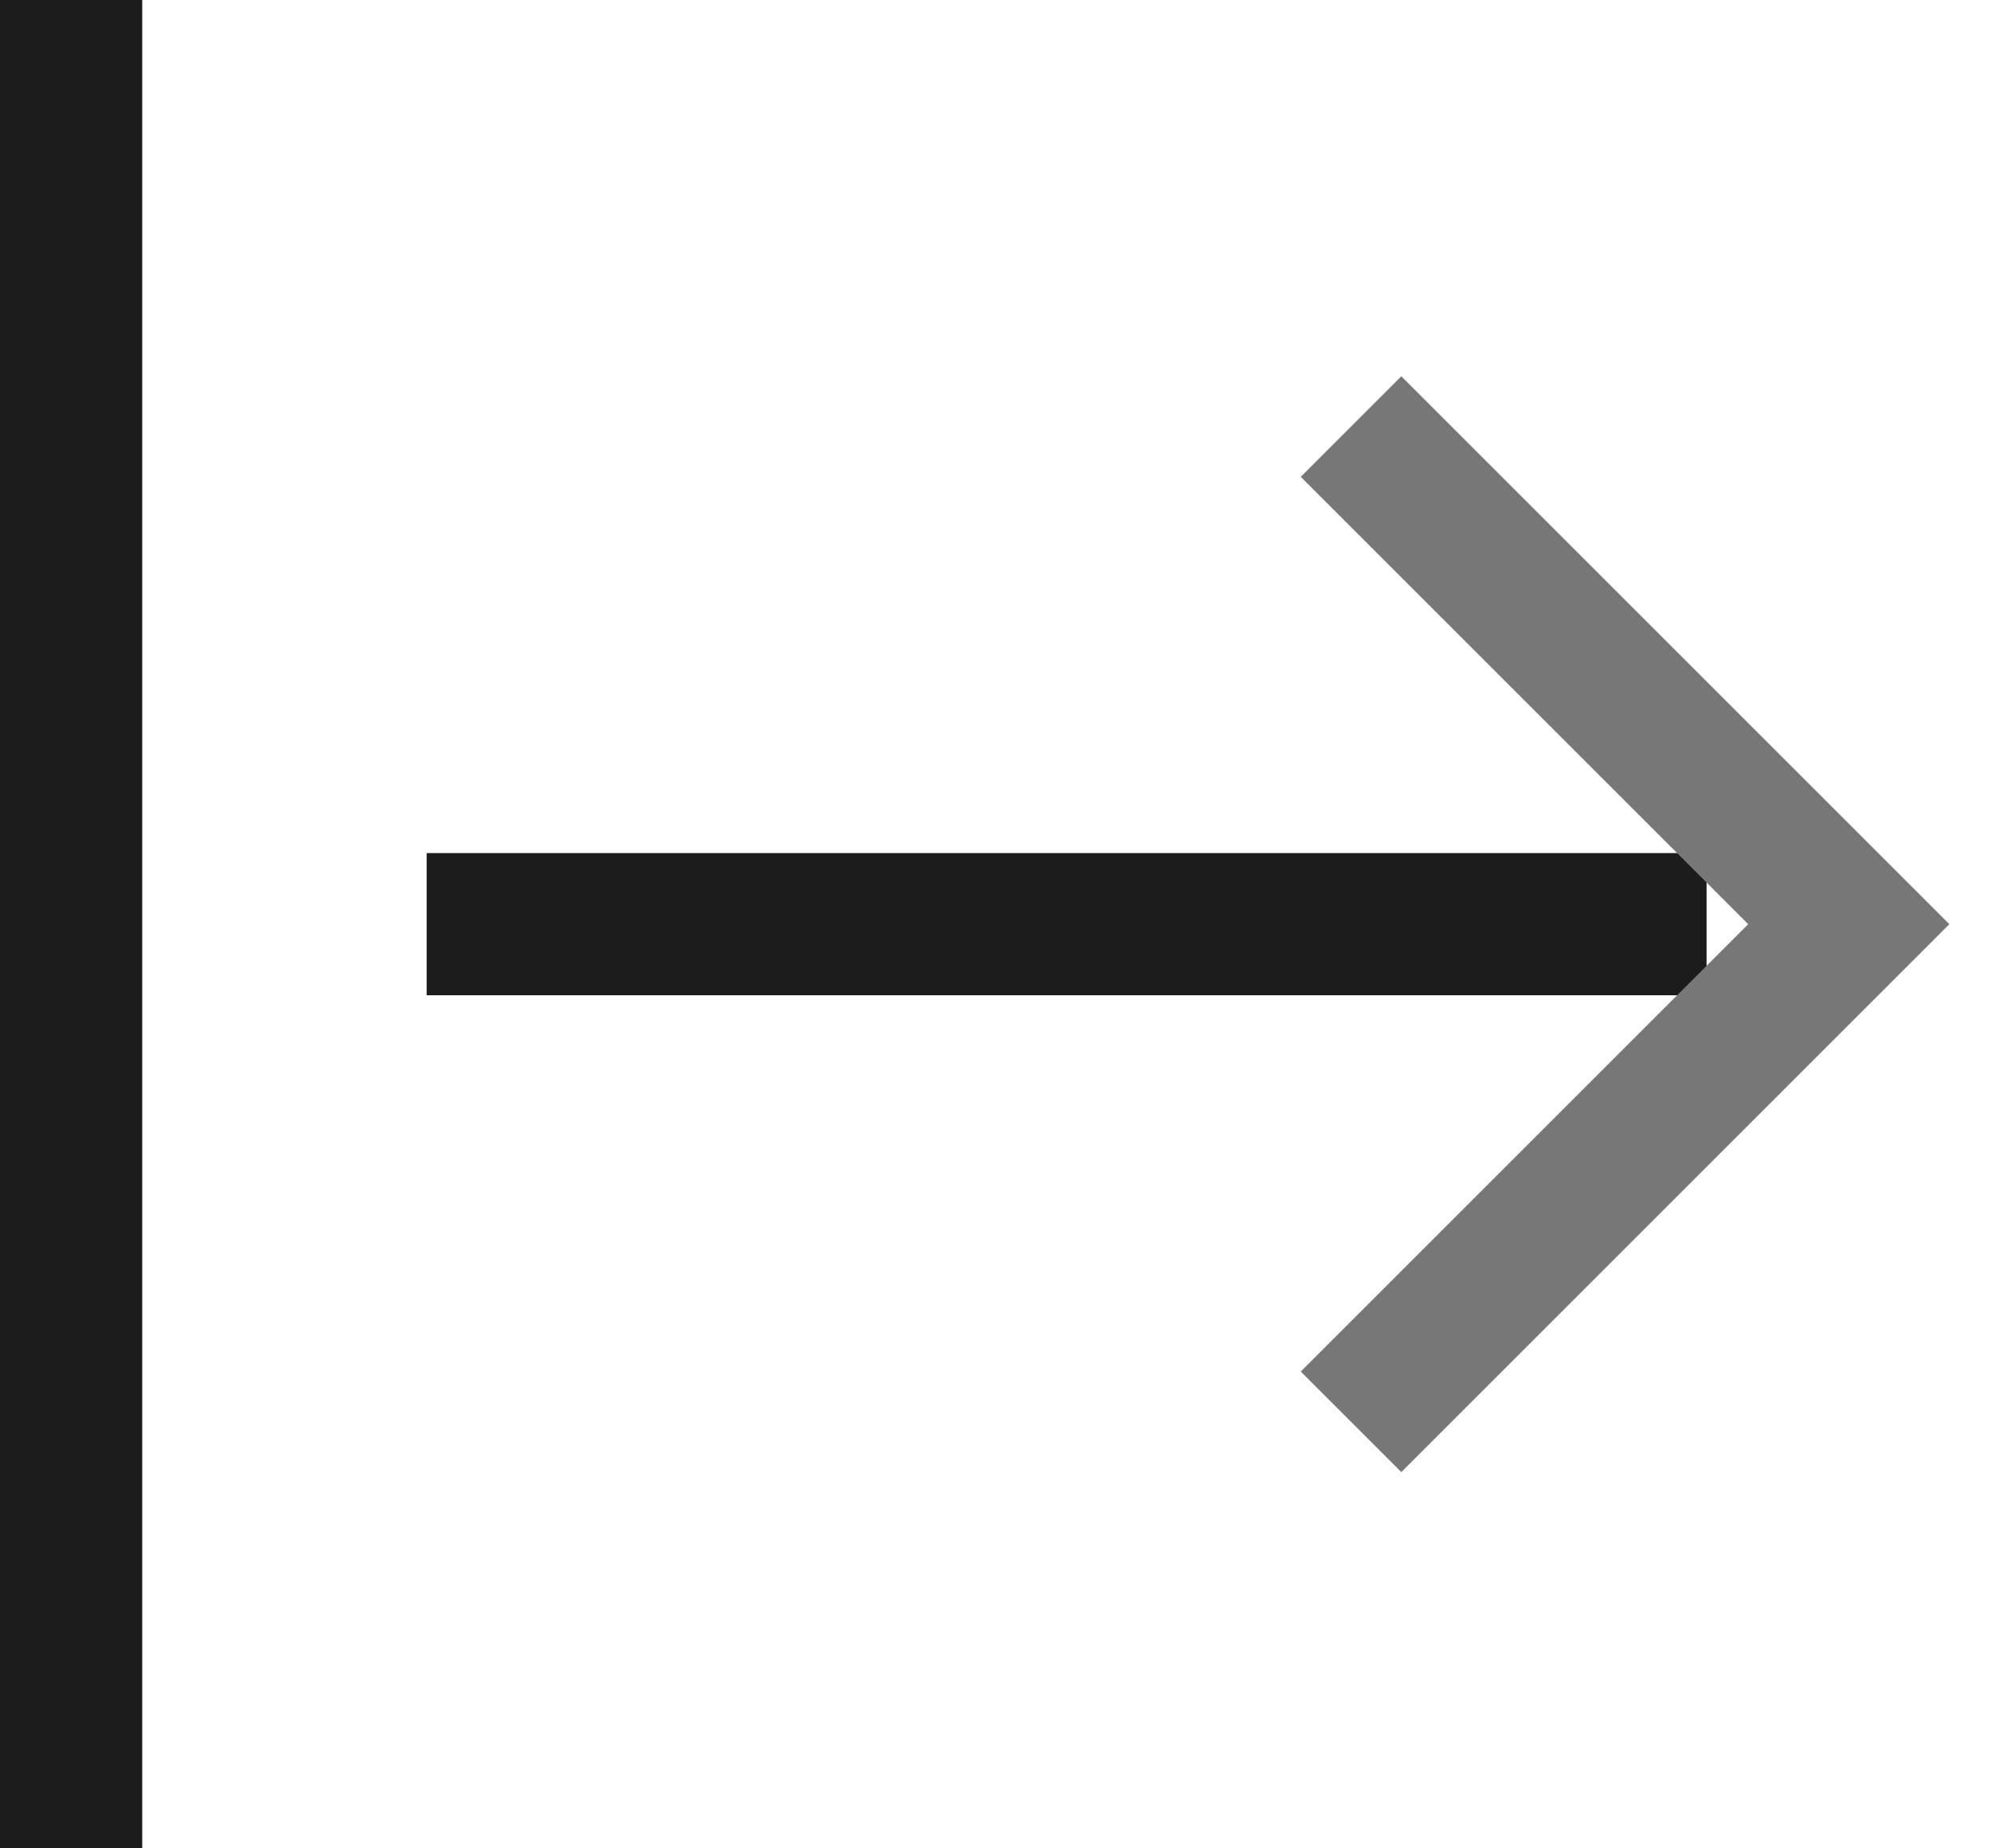 <svg width="14" height="13" viewBox="0 0 14 13" fill="none" xmlns="http://www.w3.org/2000/svg">
<rect width="1" height="13" fill="#1C1C1C"/>
<rect x="3" y="6" width="9" height="1" fill="#1C1C1C"/>
<path d="M9.5 10L13 6.5L9.5 3" stroke="#777777"/>
</svg>
